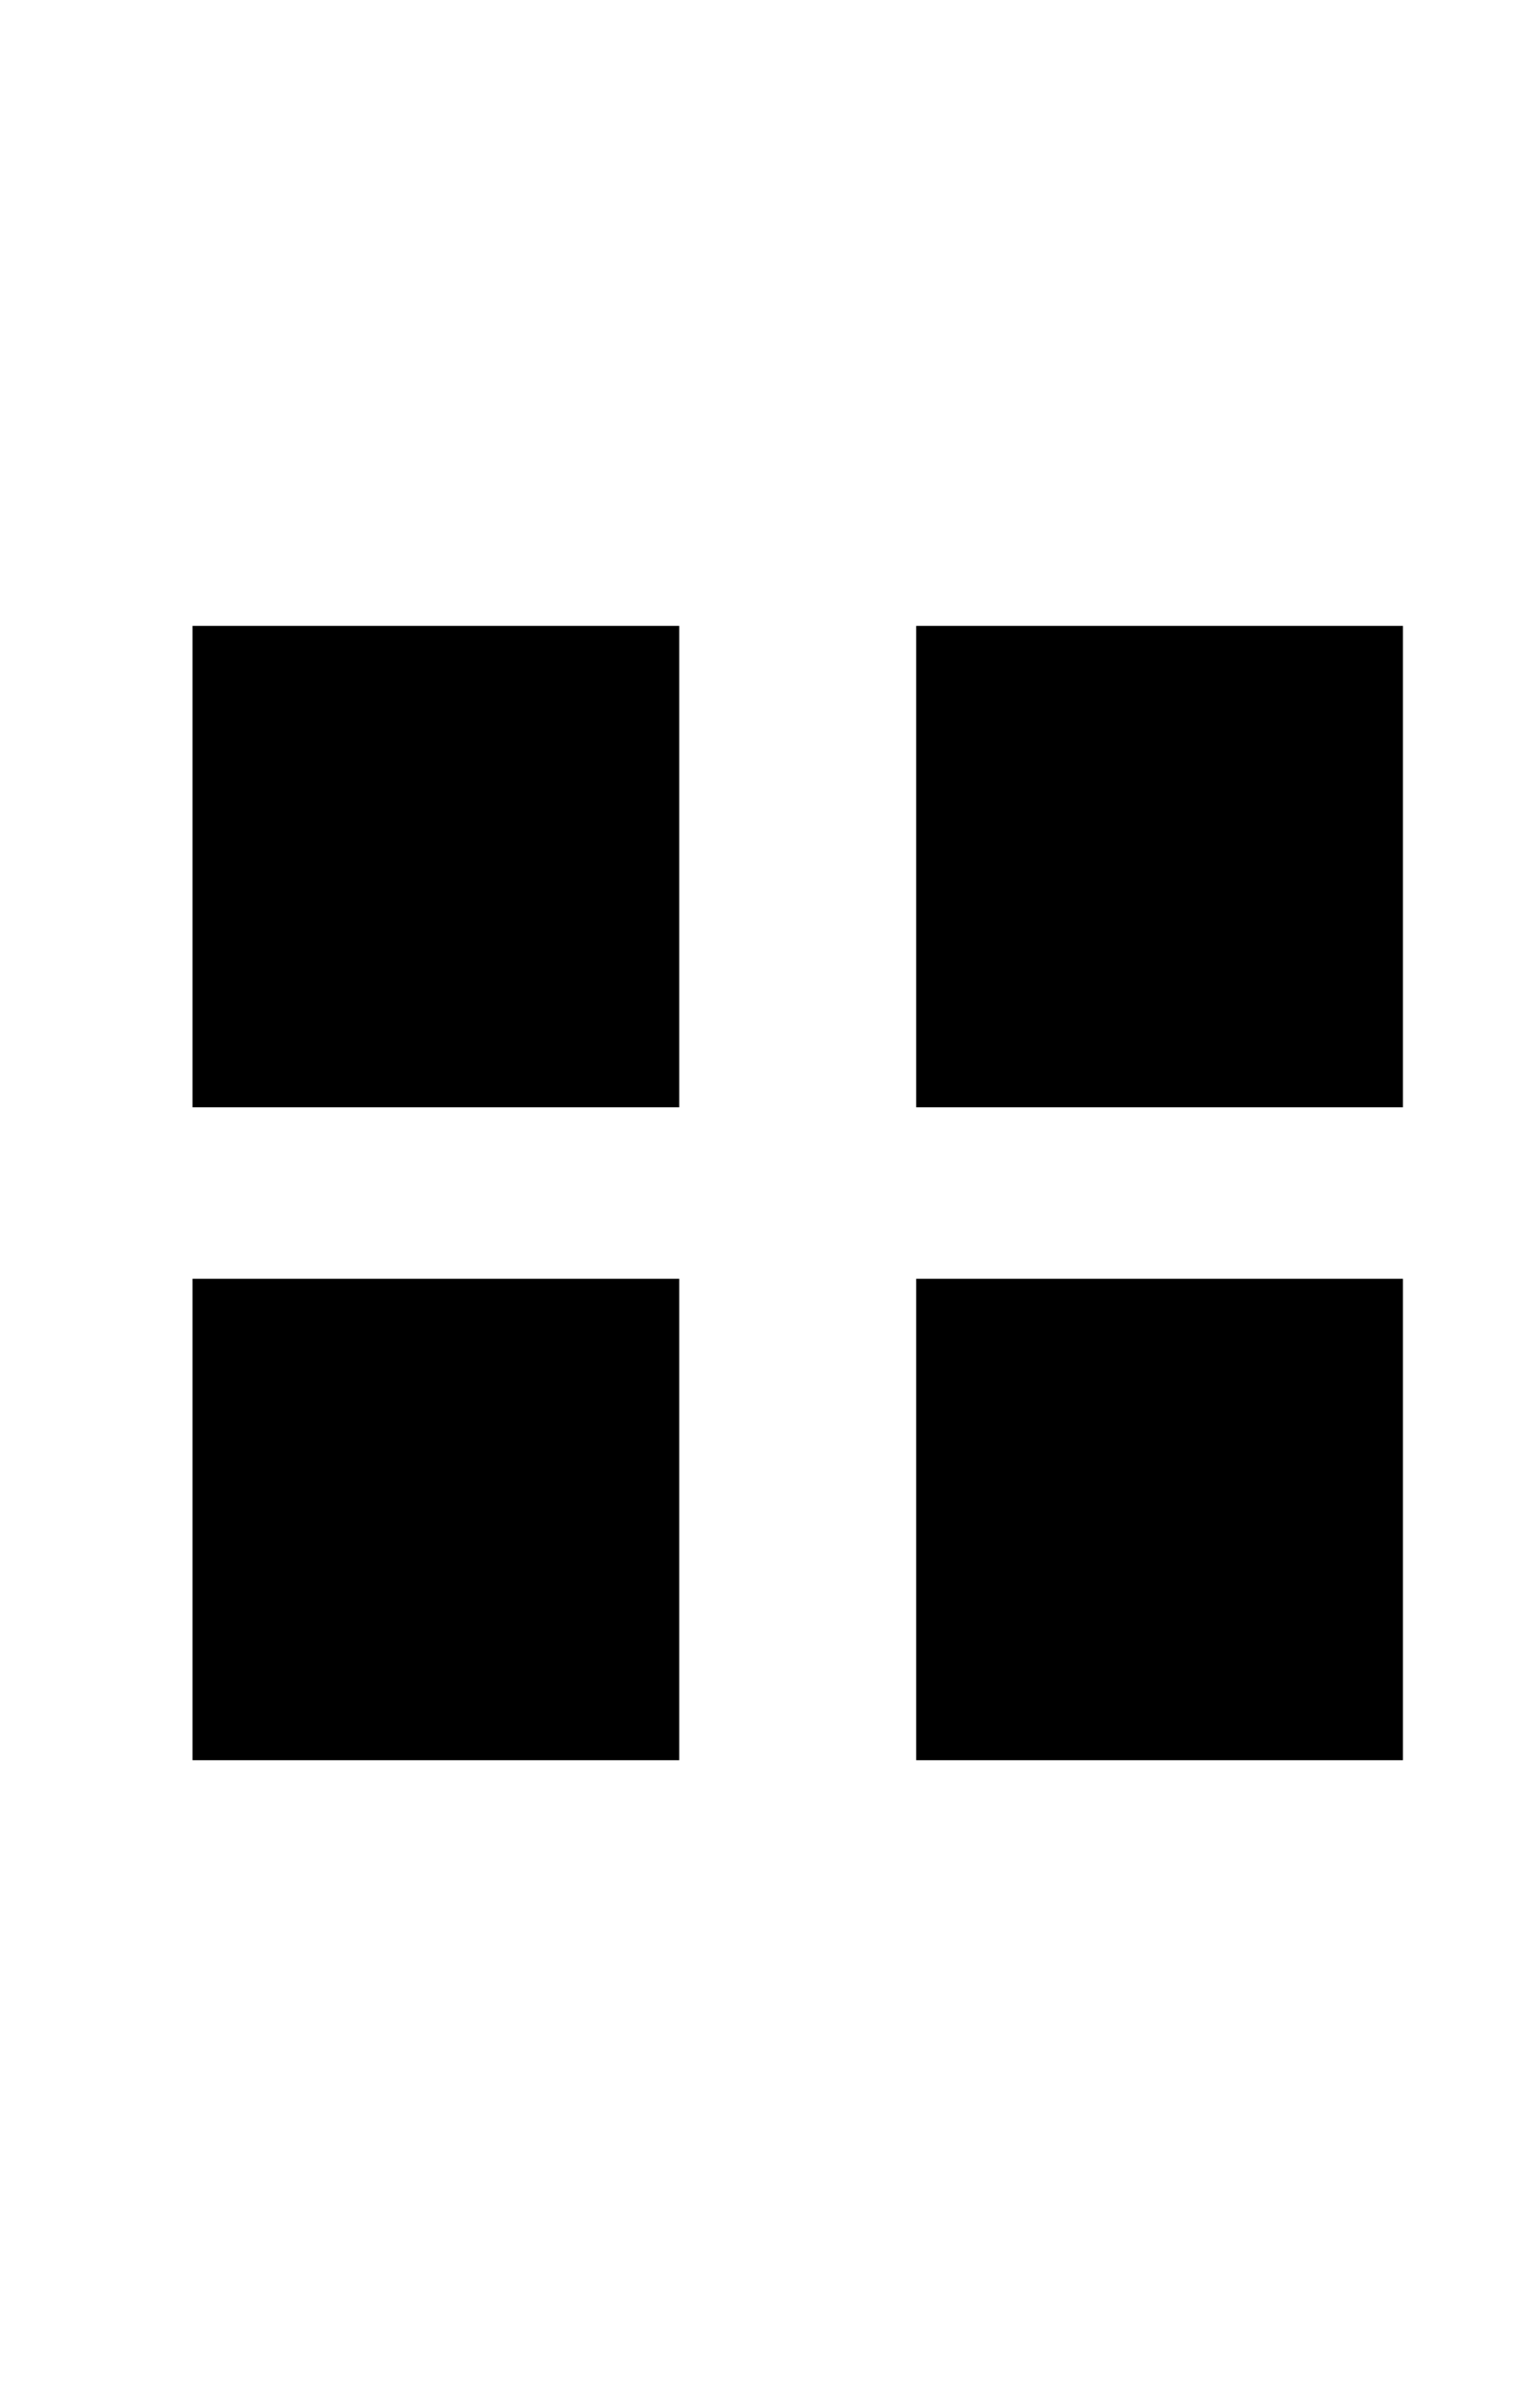 <svg xmlns="http://www.w3.org/2000/svg" width="16" height="25" viewBox="0 0 16 25">
    <defs>
        <style>
            .cls-1,.cls-2{fill:none}.cls-1{stroke:#000;stroke-width:5px}
        </style>
    </defs>
    <g id="그룹_499" data-name="그룹 499" transform="translate(-78 -215)">
        <g id="그룹_443" data-name="그룹 443" transform="translate(80 224)">
            <g id="그룹_441" data-name="그룹 441">
                <g id="그룹_263" data-name="그룹 263">
                    <path id="선_78" d="M0 0h5.057" class="cls-1" data-name="선 78"/>
                    <path id="선_85" d="M0 0h5.057" class="cls-1" data-name="선 85" transform="translate(0 6.781)"/>
                </g>
            </g>
            <g id="그룹_442" data-name="그룹 442" transform="translate(7.519)">
                <g id="그룹_263-2" data-name="그룹 263">
                    <path id="선_78-2" d="M0 0h5.057" class="cls-1" data-name="선 78"/>
                    <path id="선_85-2" d="M0 0h5.057" class="cls-1" data-name="선 85" transform="translate(0 6.781)"/>
                </g>
            </g>
        </g>
        <path id="사각형_157" d="M0 0h16v25H0z" class="cls-2" data-name="사각형 157" transform="translate(78 215)"/>
    </g>
</svg>
